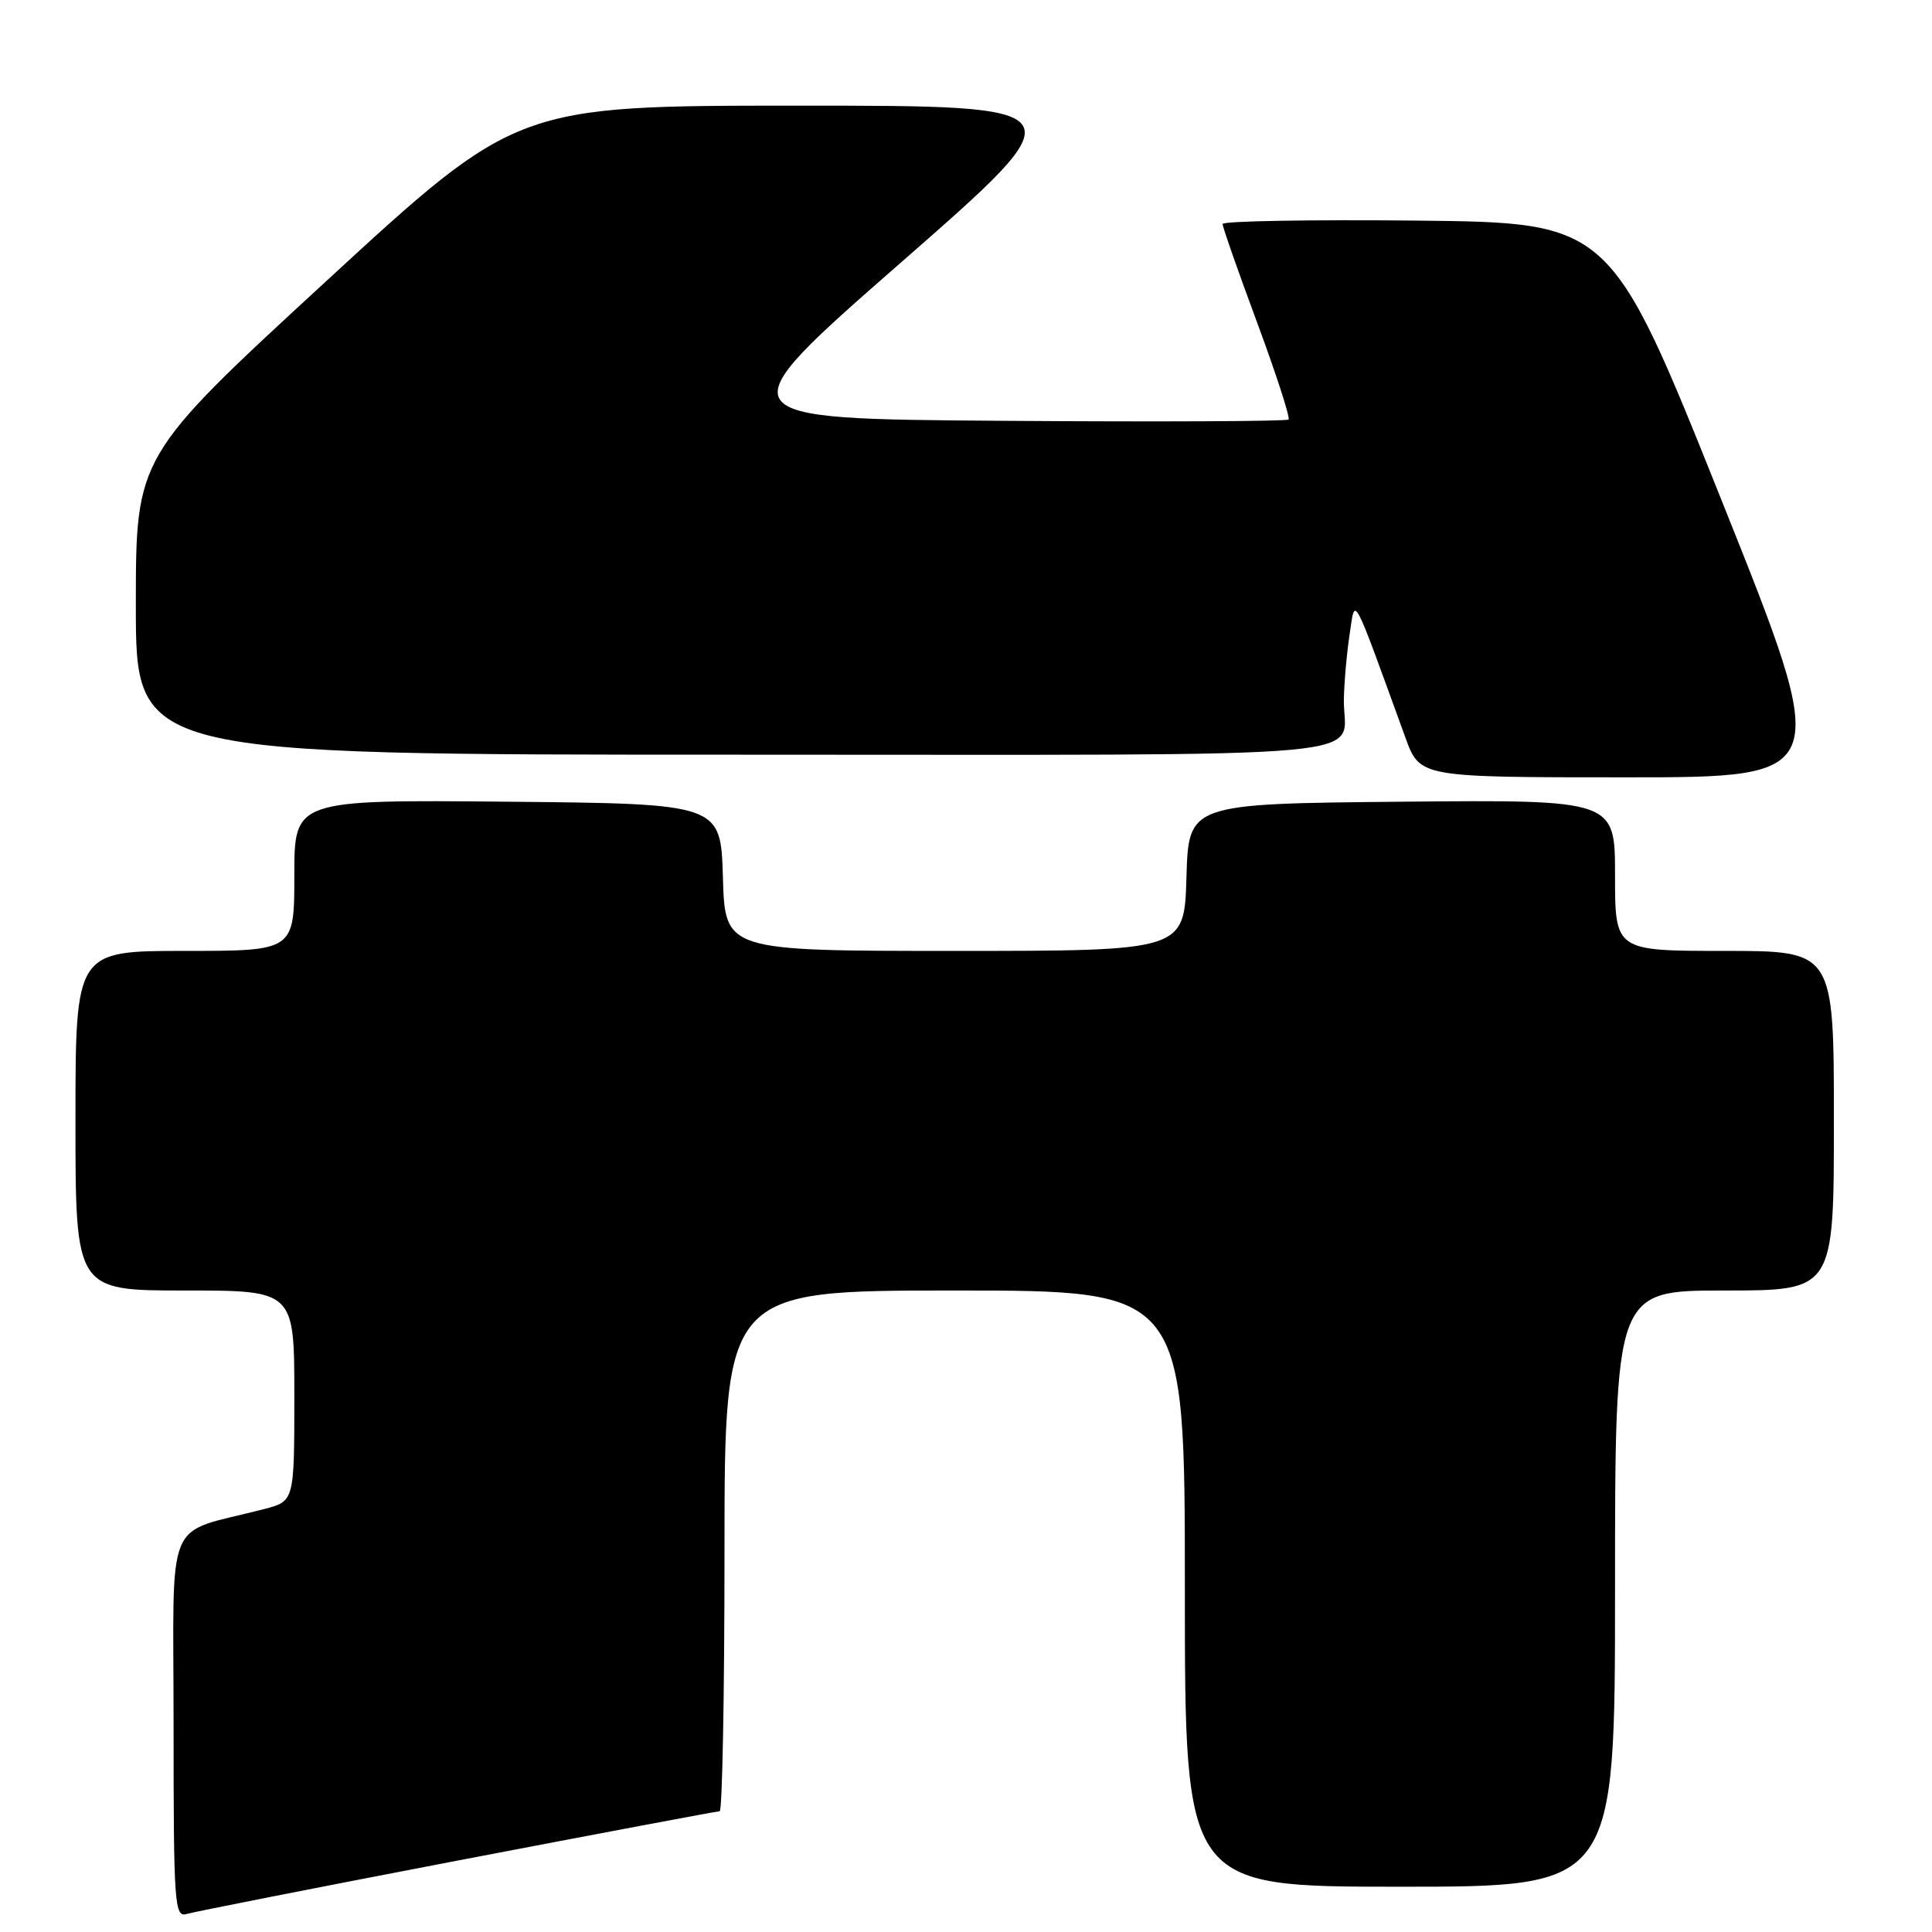 <?xml version="1.0" encoding="UTF-8" standalone="no"?>
<!DOCTYPE svg PUBLIC "-//W3C//DTD SVG 1.1//EN" "http://www.w3.org/Graphics/SVG/1.1/DTD/svg11.dtd" >
<svg xmlns="http://www.w3.org/2000/svg" xmlns:xlink="http://www.w3.org/1999/xlink" version="1.1" viewBox="0 0 256 256">
 <g >
 <path fill="currentColor"
d=" M 60.61 246.54 C 79.37 242.95 95.01 240.00 95.36 240.00 C 95.71 240.00 96.00 224.47 96.00 205.50 C 96.00 171.00 96.00 171.00 126.50 171.00 C 157.00 171.00 157.00 171.00 157.00 210.50 C 157.00 250.00 157.00 250.00 185.50 250.00 C 214.00 250.00 214.00 250.00 214.00 210.50 C 214.00 171.00 214.00 171.00 228.50 171.00 C 243.00 171.00 243.00 171.00 243.00 148.50 C 243.00 126.00 243.00 126.00 228.50 126.00 C 214.00 126.00 214.00 126.00 214.00 115.98 C 214.00 105.97 214.00 105.97 185.75 106.23 C 157.50 106.50 157.50 106.50 157.21 116.25 C 156.93 126.00 156.93 126.00 126.50 126.00 C 96.07 126.00 96.07 126.00 95.79 116.25 C 95.50 106.50 95.50 106.50 67.25 106.23 C 39.00 105.97 39.00 105.97 39.00 115.98 C 39.00 126.00 39.00 126.00 24.50 126.00 C 10.00 126.00 10.00 126.00 10.00 148.50 C 10.00 171.00 10.00 171.00 24.50 171.00 C 39.00 171.00 39.00 171.00 39.00 184.96 C 39.00 198.92 39.00 198.92 35.00 199.96 C 21.58 203.44 23.00 200.06 23.00 228.61 C 23.00 252.45 23.12 254.10 24.75 253.61 C 25.71 253.32 41.85 250.14 60.61 246.54 Z  M 228.10 66.25 C 213.39 29.50 213.39 29.50 187.70 29.23 C 173.56 29.09 162.00 29.29 162.00 29.68 C 162.00 30.08 164.06 35.97 166.59 42.78 C 169.11 49.59 170.98 55.36 170.74 55.59 C 170.50 55.83 153.52 55.91 133.01 55.76 C 95.71 55.50 95.71 55.50 119.42 34.75 C 143.13 14.00 143.13 14.00 105.80 14.00 C 68.48 14.00 68.48 14.00 43.24 37.24 C 18.00 60.47 18.00 60.47 18.00 80.24 C 18.00 100.00 18.00 100.00 97.39 100.00 C 186.06 100.00 177.93 100.74 178.07 92.67 C 178.11 90.38 178.46 86.47 178.84 84.00 C 179.60 79.02 179.03 77.95 186.23 97.75 C 188.14 103.00 188.14 103.00 215.48 103.00 C 242.81 103.00 242.81 103.00 228.10 66.25 Z "/>
</g>
</svg>